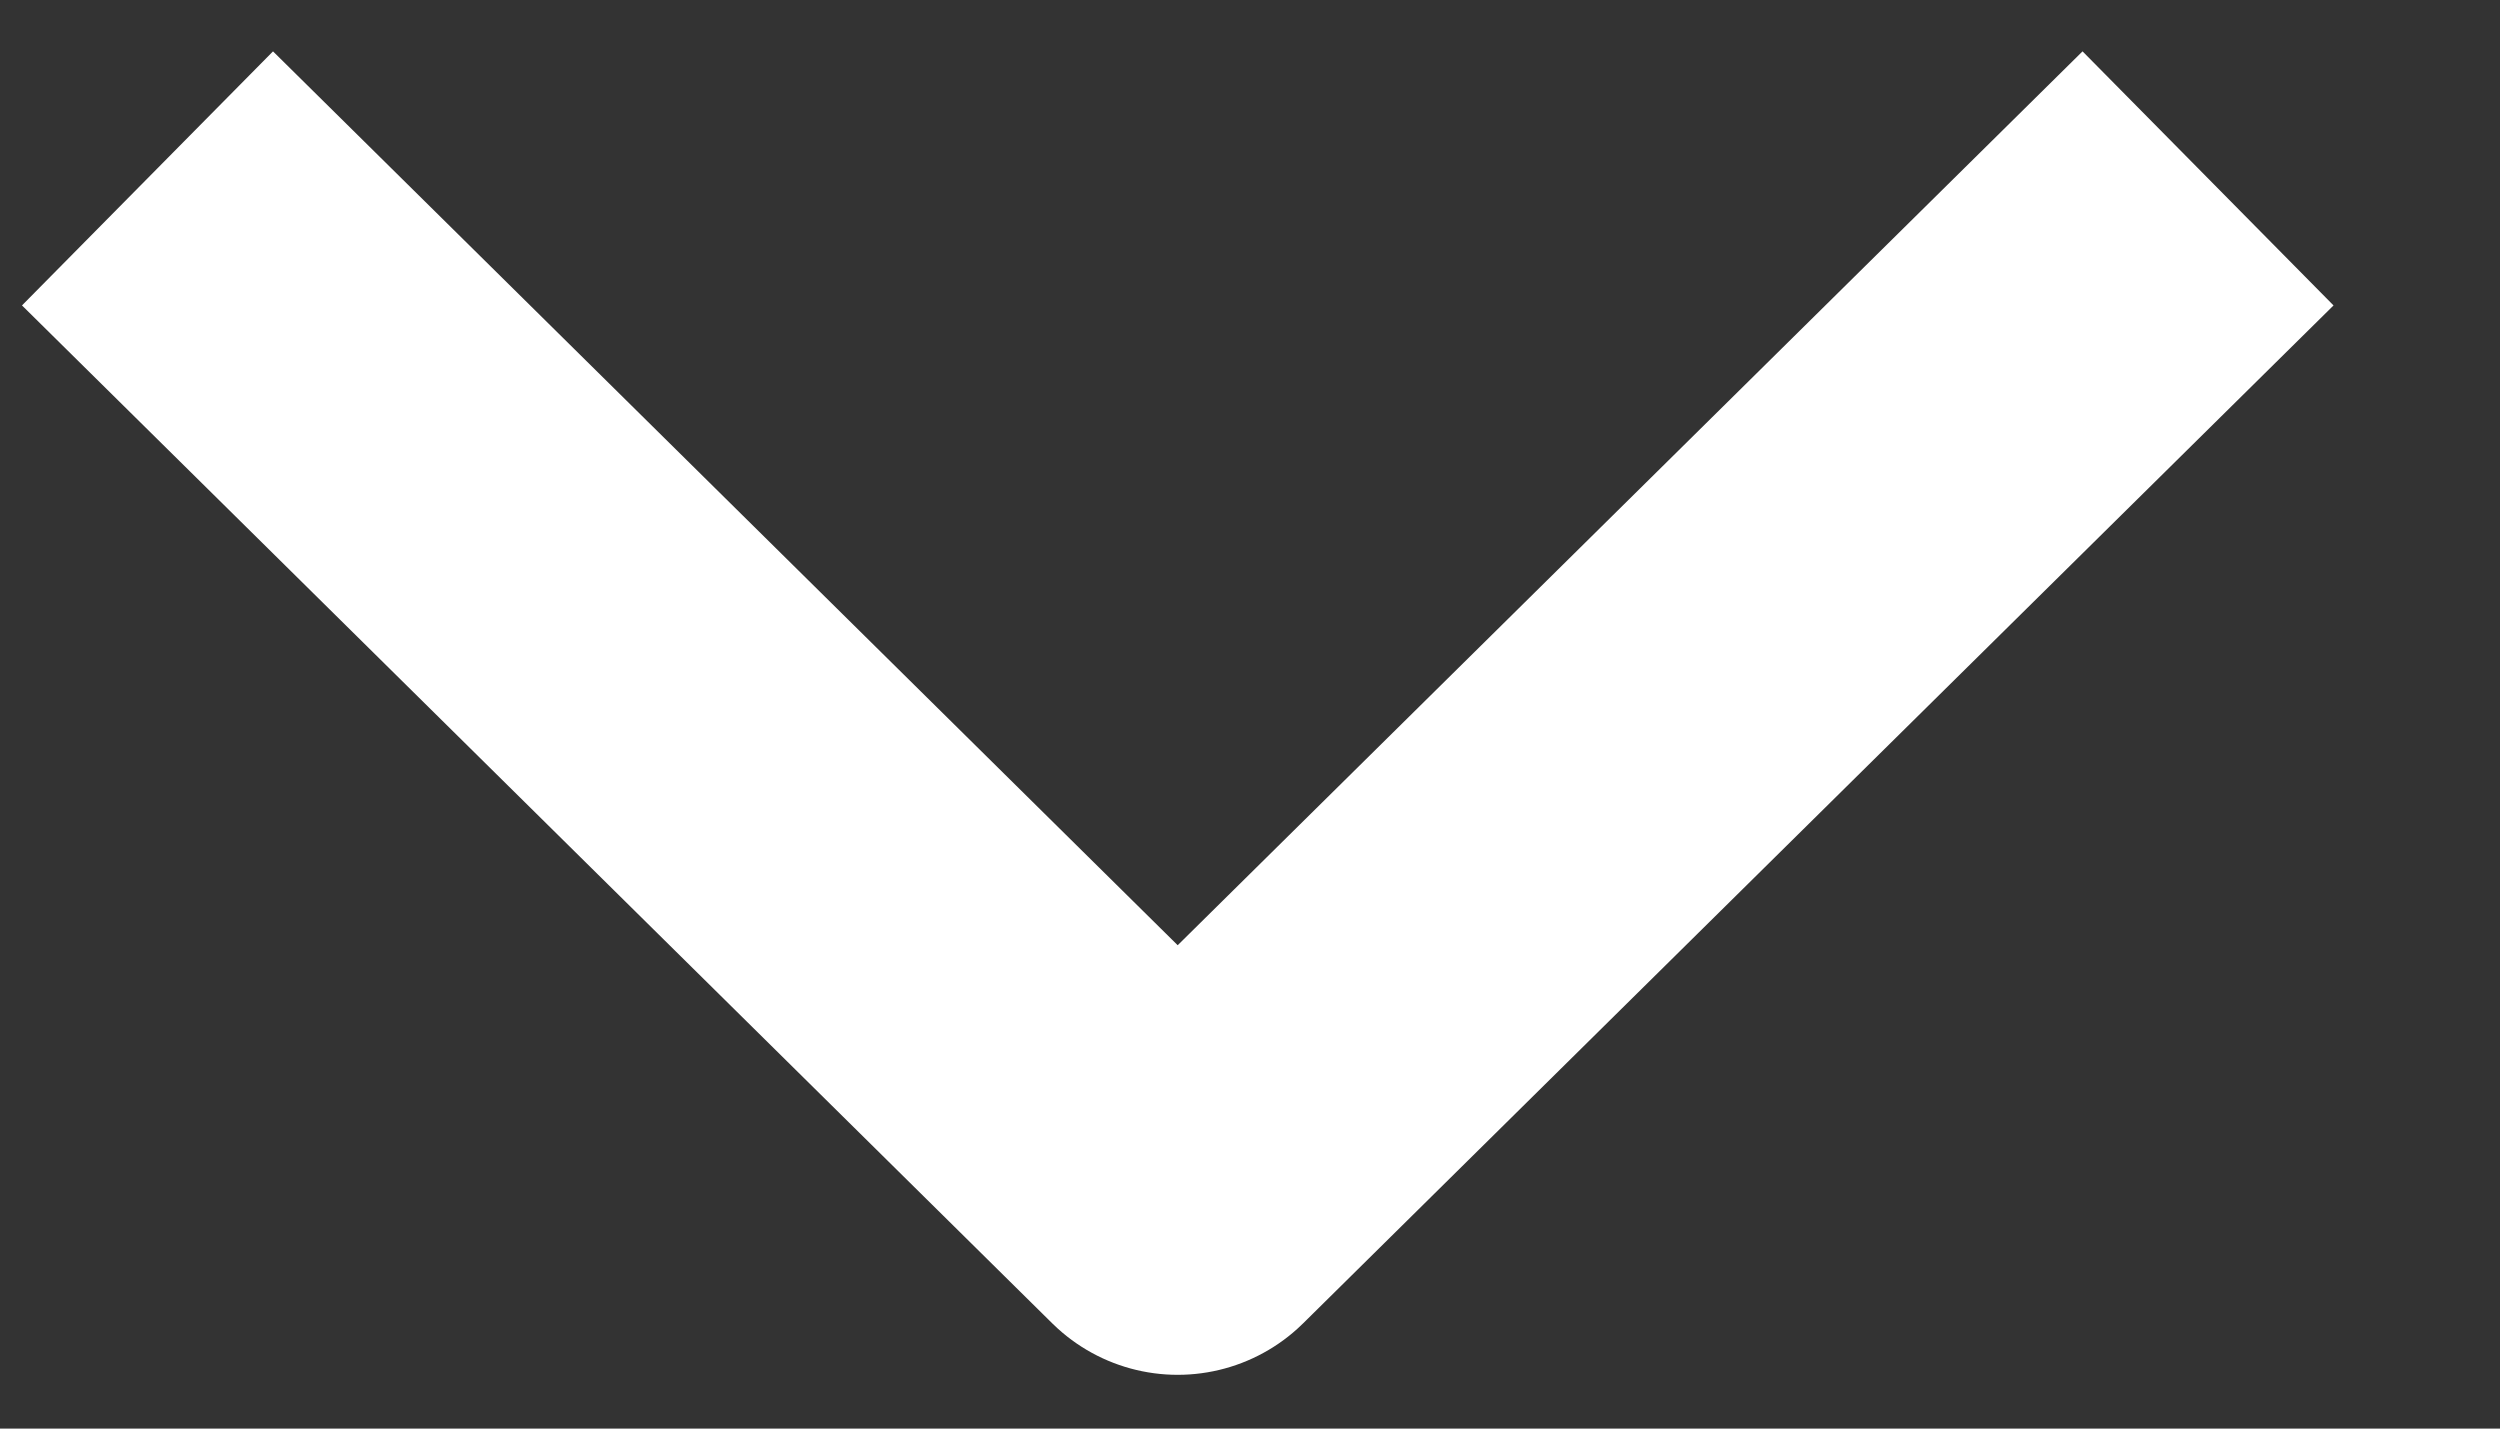 <svg width="14" height="8" viewBox="0 0 14 8" fill="none" xmlns="http://www.w3.org/2000/svg">
<rect x="0" y="0" width="14" height="8" fill="#333333" stroke="none"/>
<path d="M12.365 0.999L6.595 6.699L0.826 0.999" stroke="white" stroke-width="2" stroke-linejoin="round"/>
</svg>

